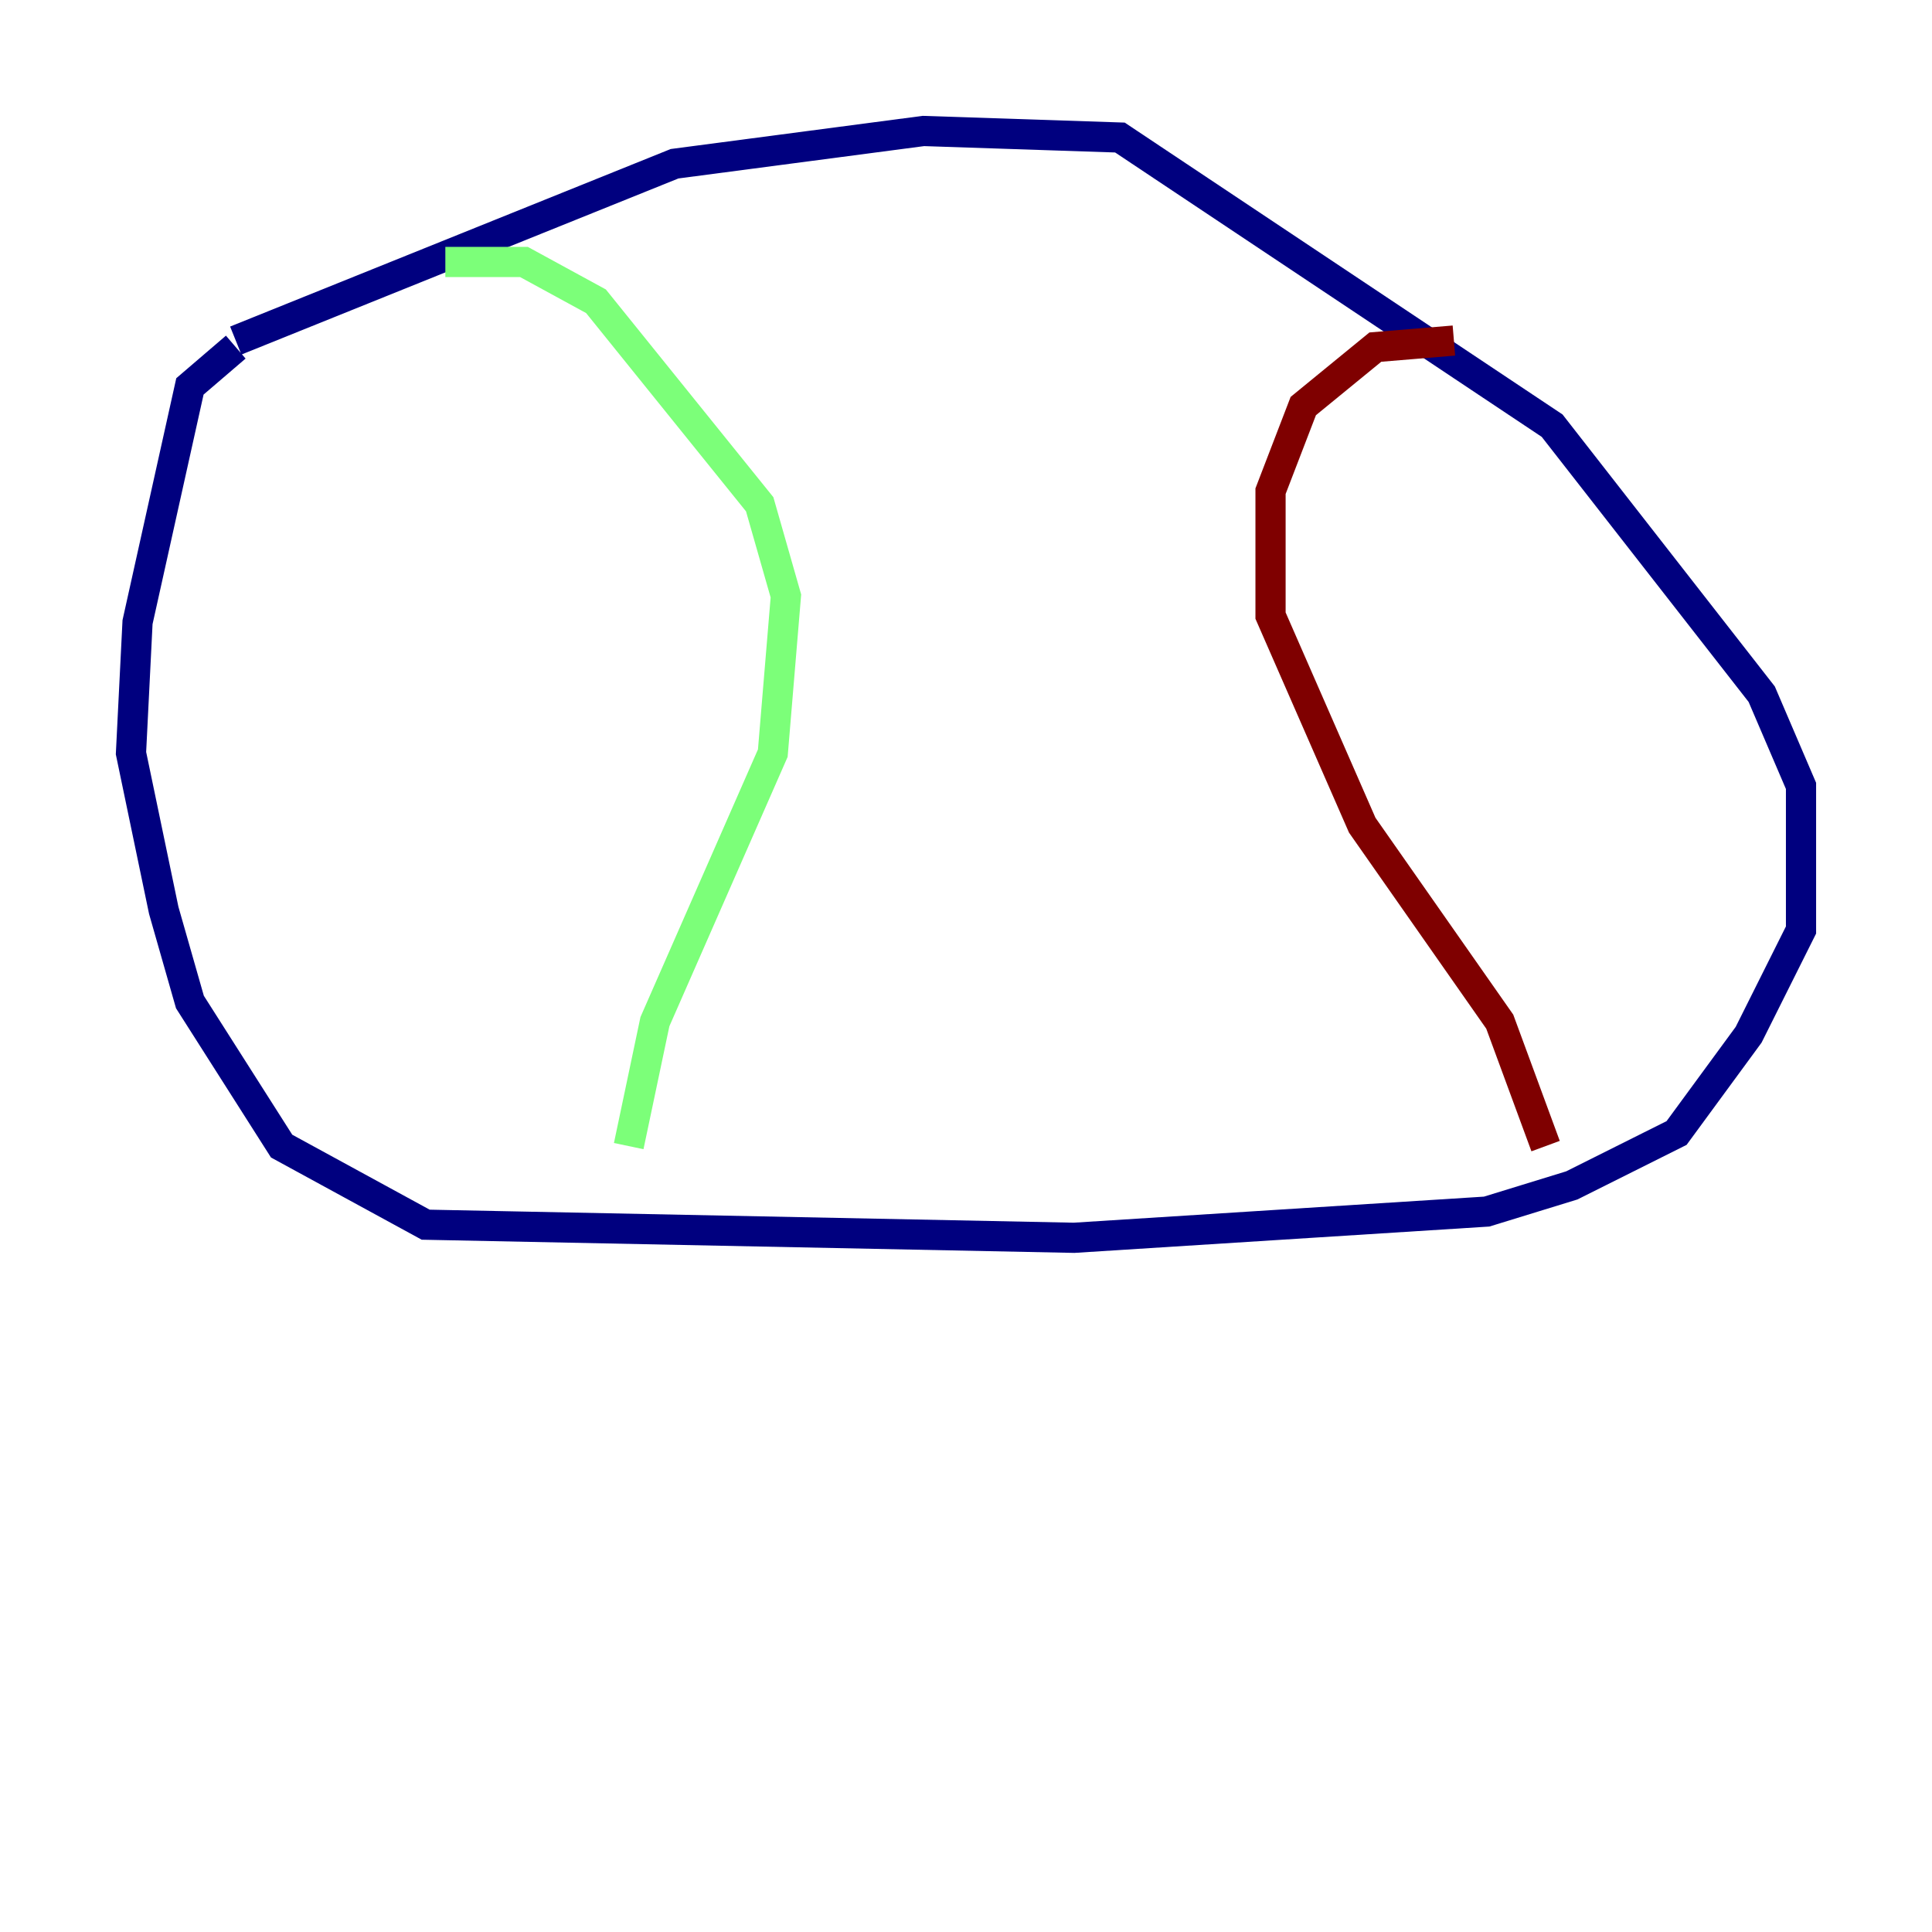 <?xml version="1.0" encoding="utf-8" ?>
<svg baseProfile="tiny" height="128" version="1.2" viewBox="0,0,128,128" width="128" xmlns="http://www.w3.org/2000/svg" xmlns:ev="http://www.w3.org/2001/xml-events" xmlns:xlink="http://www.w3.org/1999/xlink"><defs /><polyline fill="none" points="15.62,22.563 44.691,10.848 61.18,8.678 74.197,9.112 102.834,28.203 116.719,45.993 119.322,52.068 119.322,61.614 115.851,68.556 111.078,75.064 104.136,78.536 98.495,80.271 71.159,82.007 28.203,81.139 18.658,75.932 12.583,66.386 10.848,60.312 8.678,49.898 9.112,41.22 12.583,25.6 15.62,22.997" stroke="#00007f" stroke-width="2" /><polyline fill="none" points="29.505,17.356 34.712,17.356 39.485,19.959 50.332,33.41 52.068,39.485 51.2,49.898 43.39,67.688 41.654,75.932" stroke="#7cff79" stroke-width="2" /><polyline fill="none" points="96.325,22.563 91.119,22.997 86.346,26.902 84.176,32.542 84.176,40.786 90.251,54.671 99.363,67.688 102.4,75.932" stroke="#7f0000" stroke-width="2" /></svg>